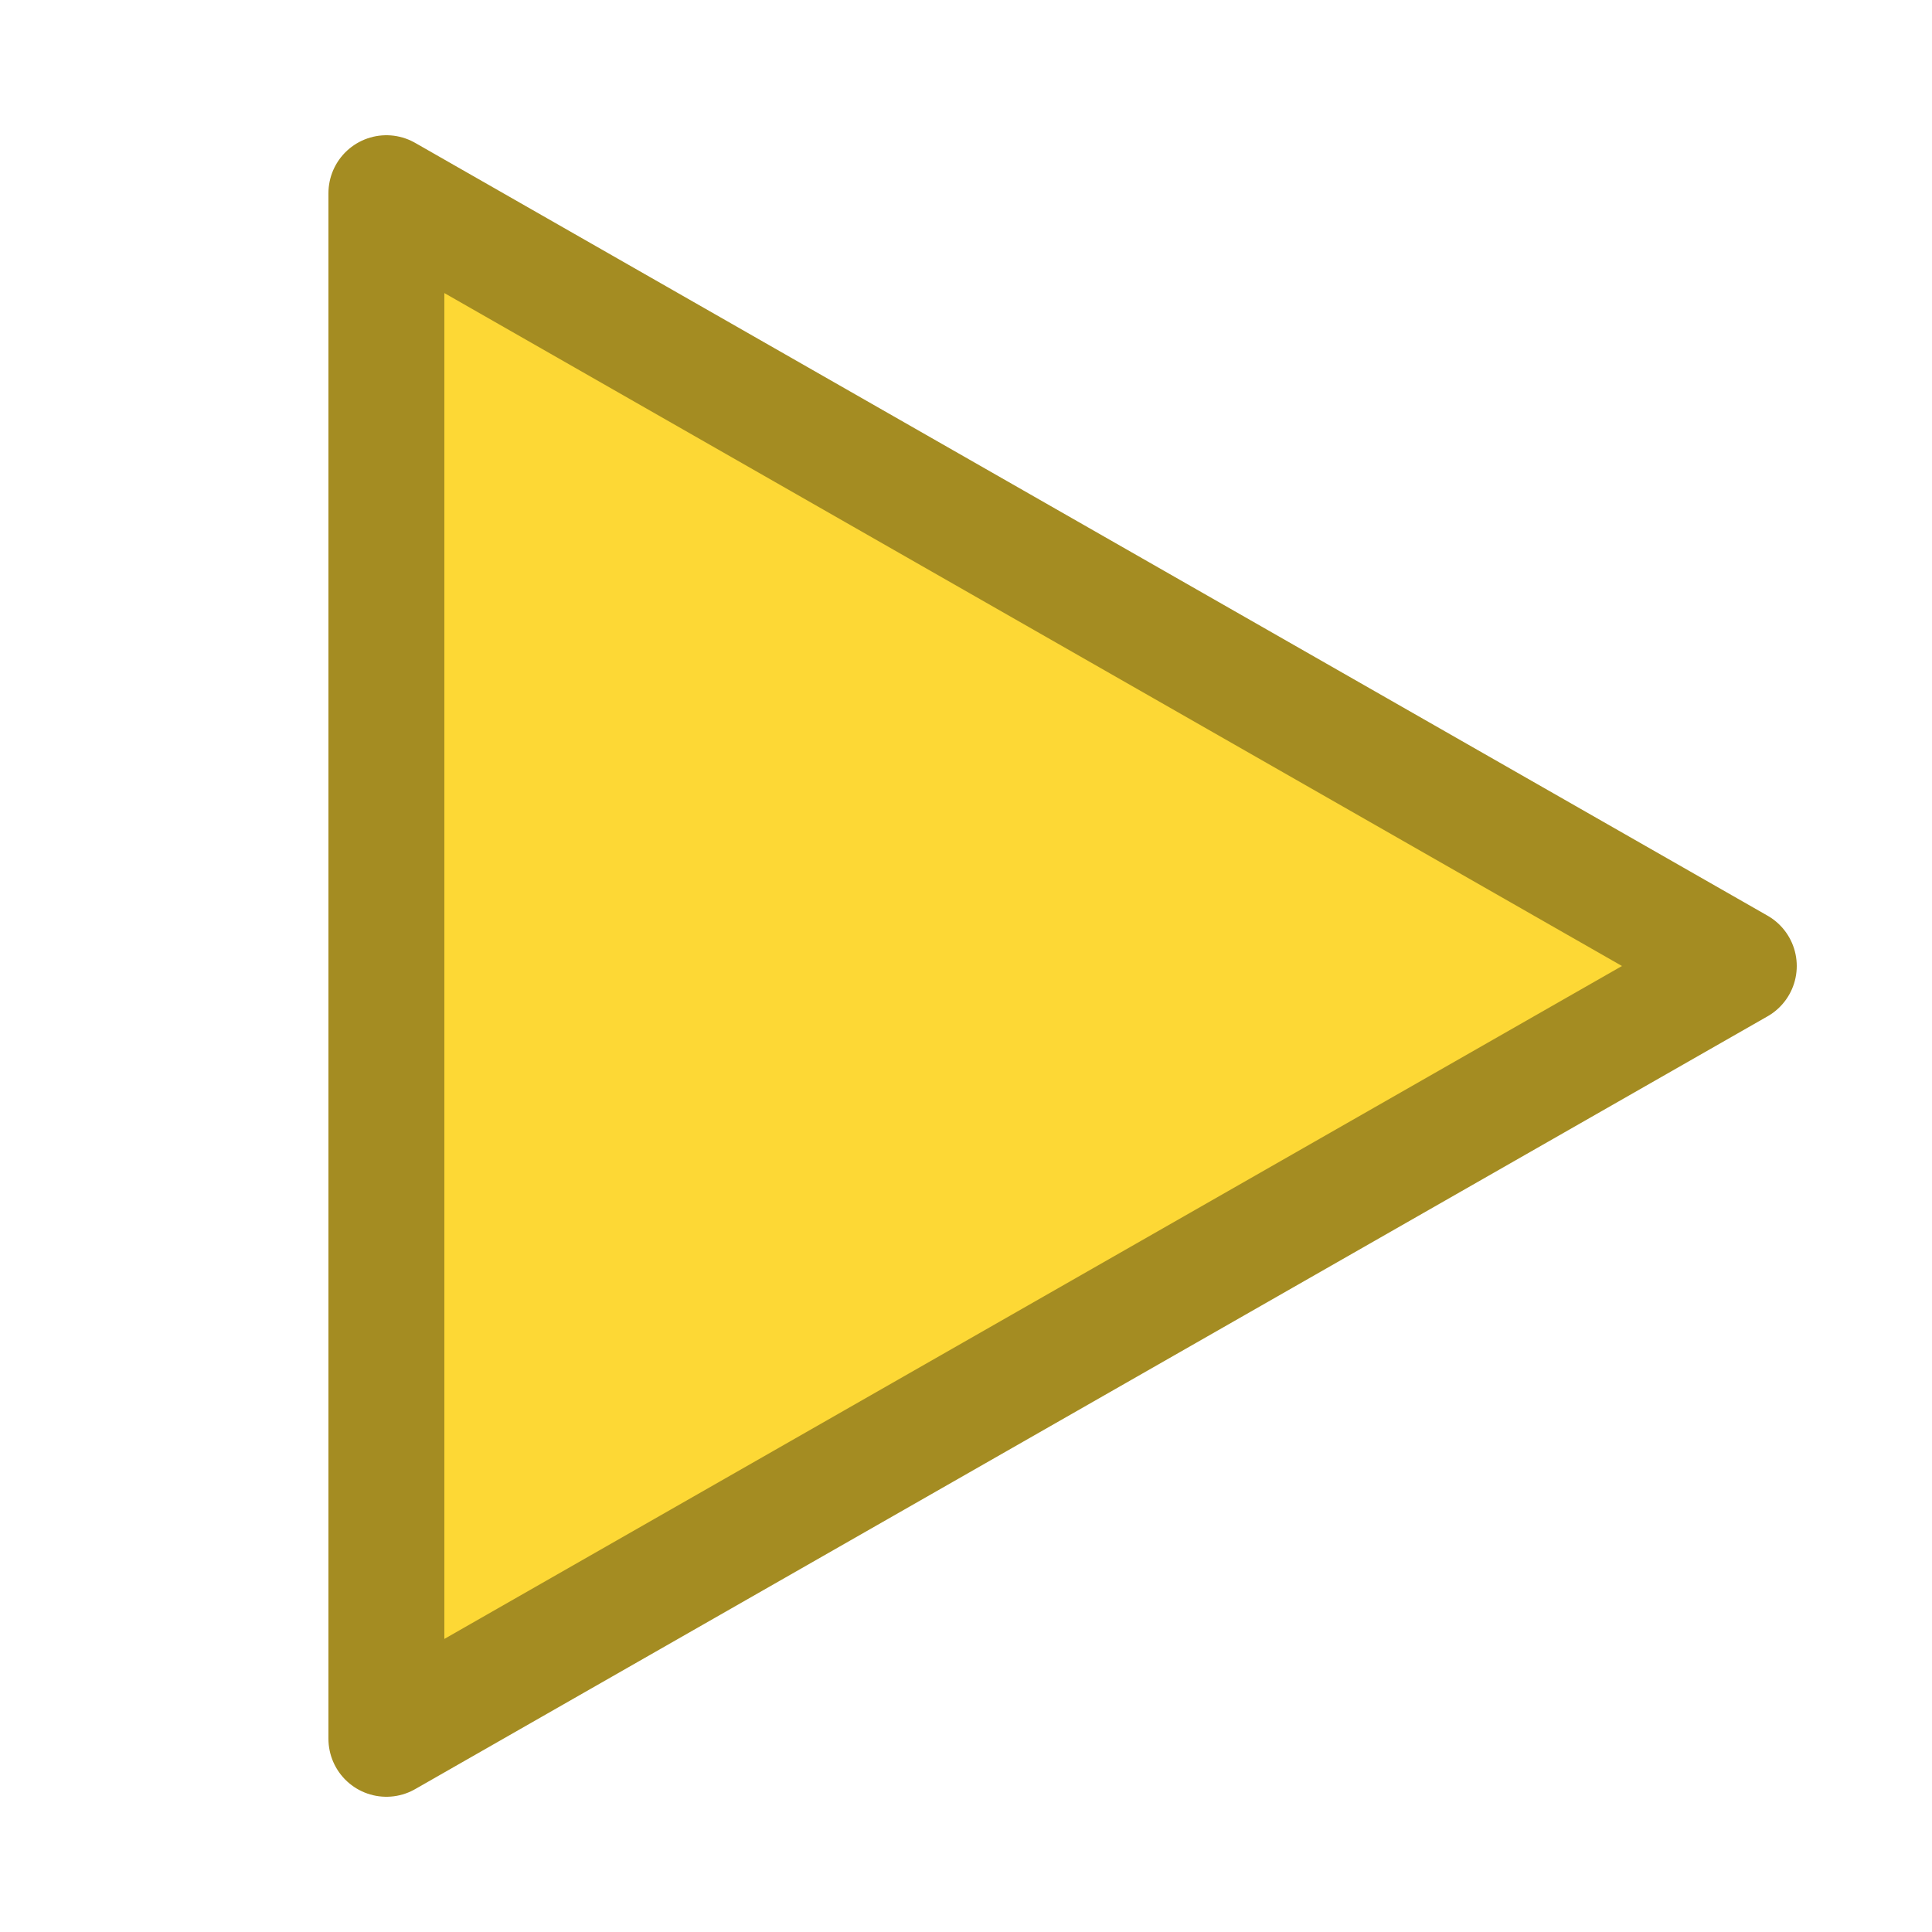 <svg xmlns="http://www.w3.org/2000/svg" width="100" height="100" viewBox="0 0 100 100">
  <title>yellow</title>
  <defs>
    <clipPath id="clip">
      <polygon points="20,10 20,90 90,50"/>
    </clipPath>
  </defs>
  <g clip-path="url(#clip)">
    <rect x="0" y="0" width="100" height="100" fill="#fdd835"/>
    
  </g>
  <polygon points="20,10 20,90 90,50" fill="none" stroke="#a48c22" stroke-width="6" stroke-linejoin="round"/>
</svg>